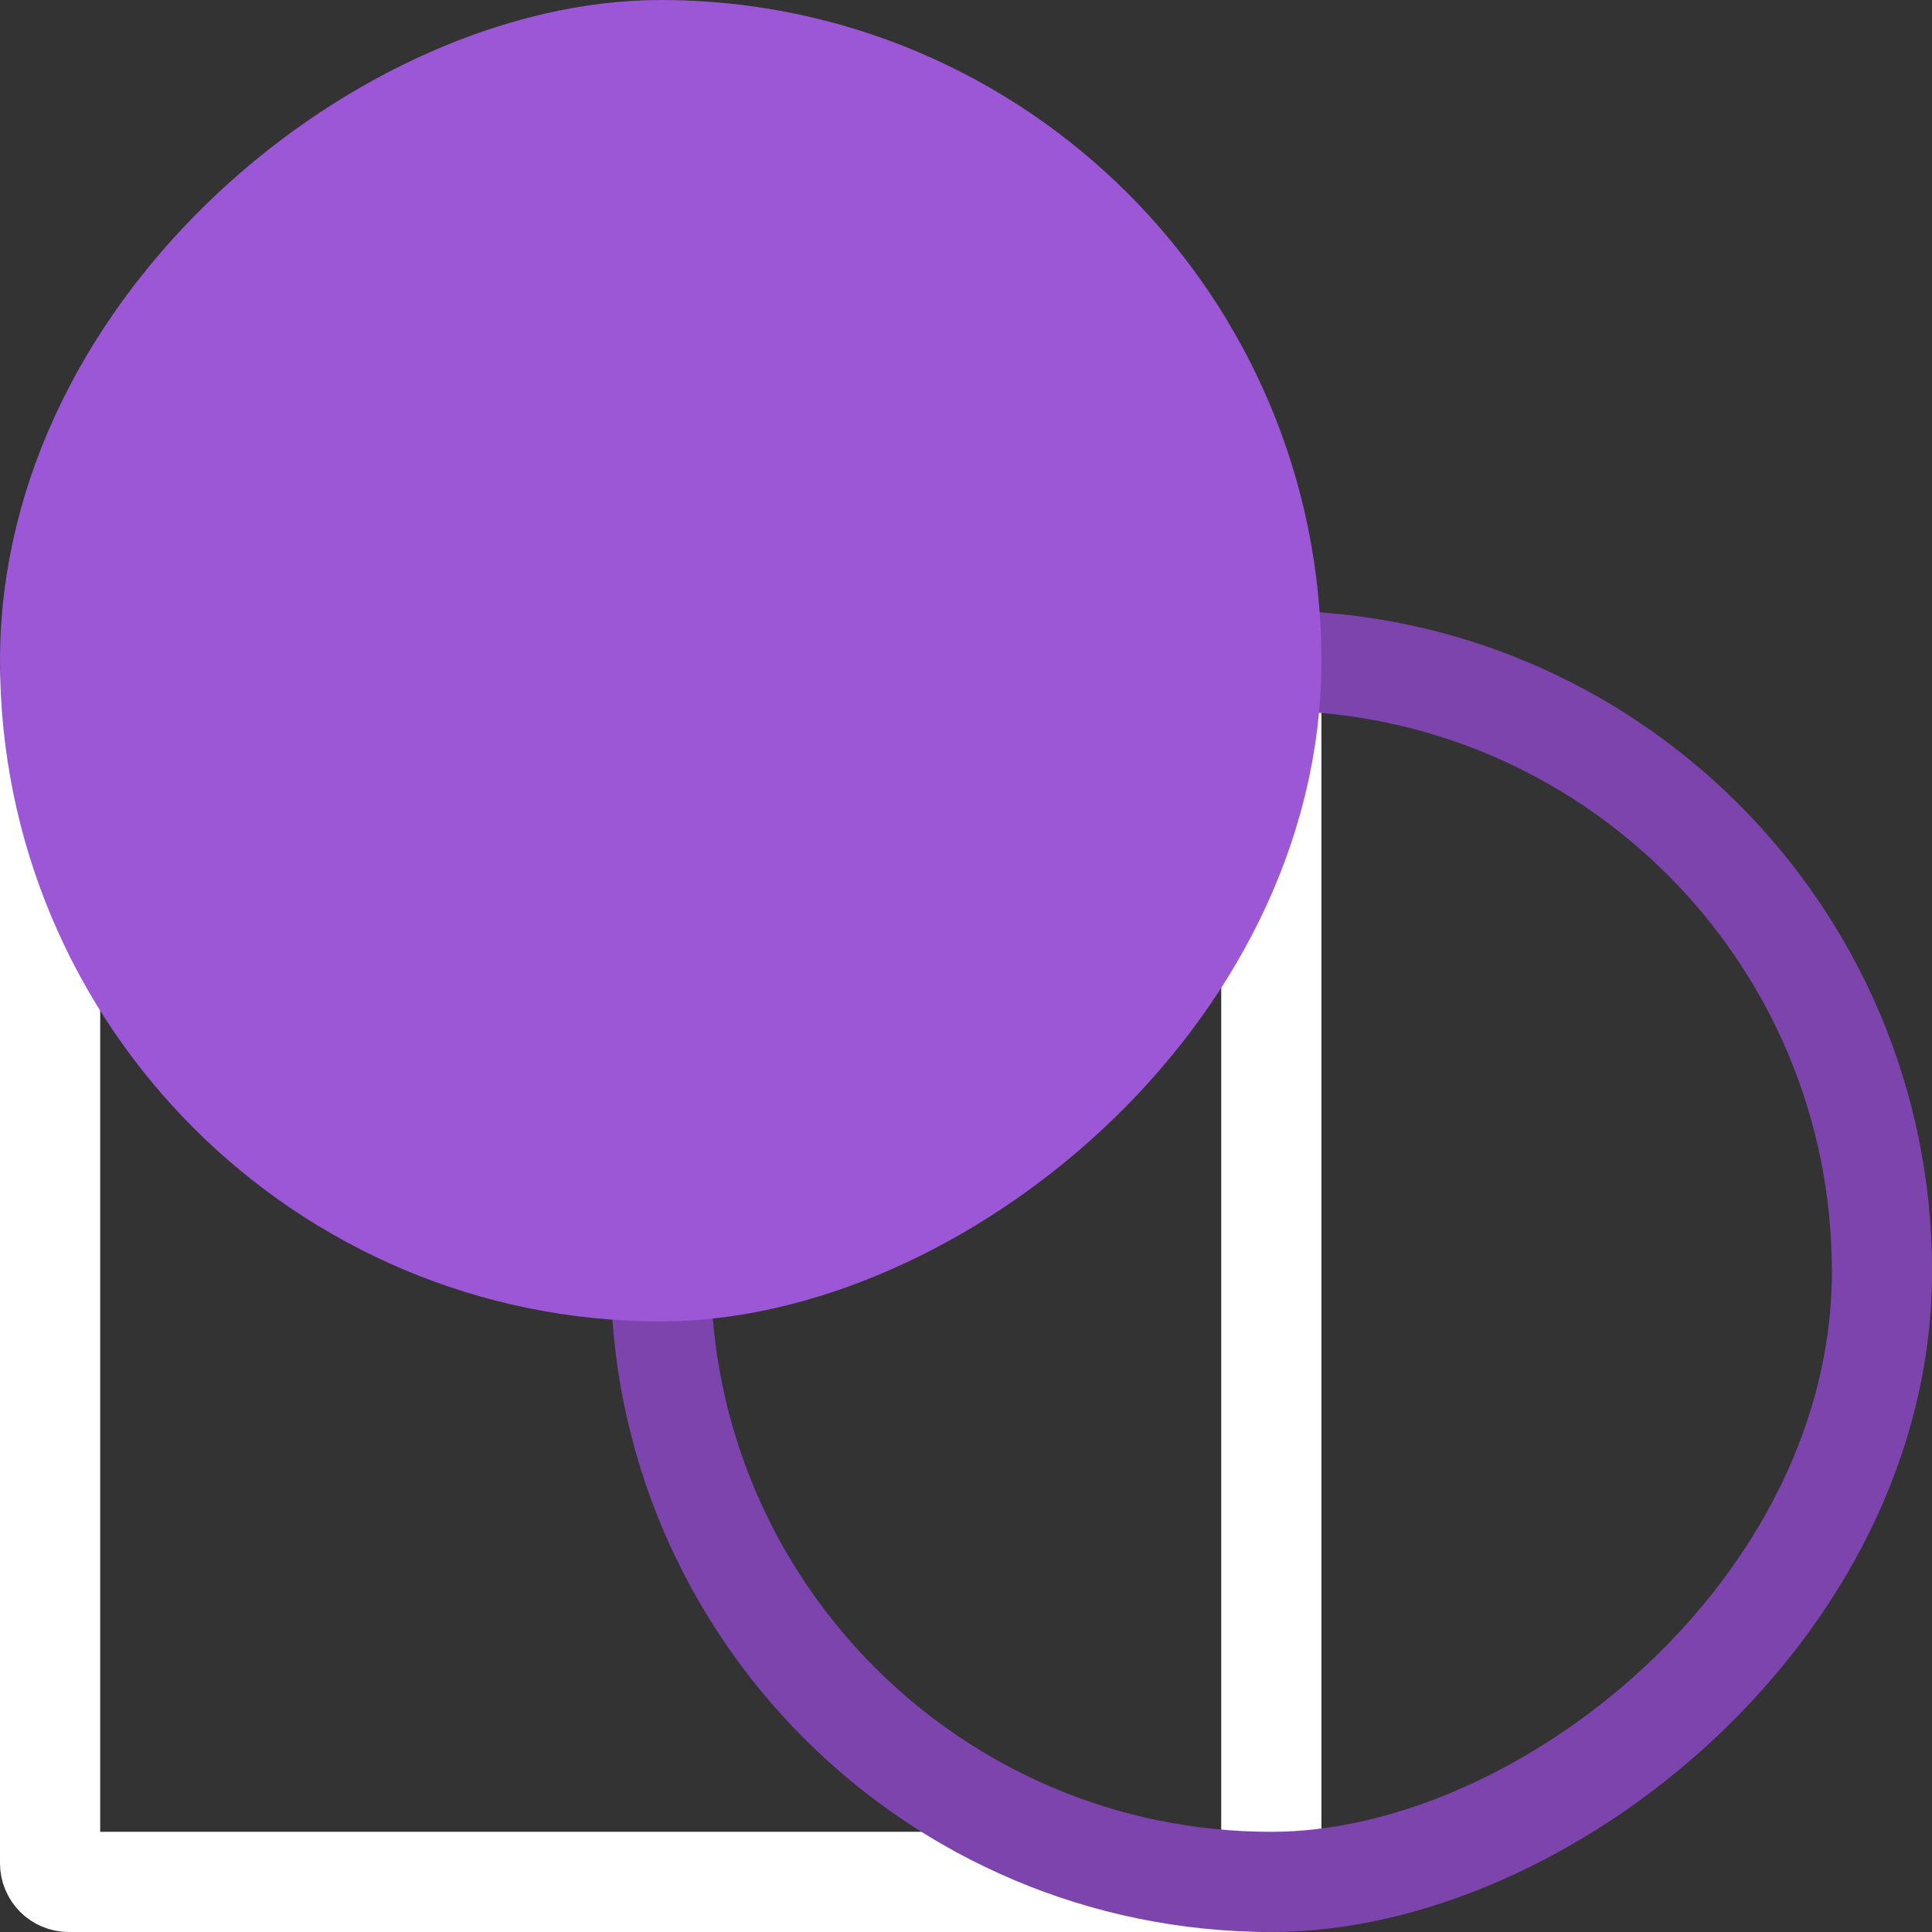 <svg xmlns="http://www.w3.org/2000/svg" viewBox="0 0 269.97 269.97">
    <rect x="0" y="0" width="269.97" height="269.97" fill="#333333" stroke="none"/>
    <defs>
        <style>
            .cls-1{
                fill:none;
                }
            
            .cls-1{
                stroke:#ffffff;
                stroke-miterlimit:10;
                stroke-width:14px;
                }
            
            .cls-2{
                stroke:#9b57d5;
                stroke-miterlimit:10;
                stroke-width:14px;
                }
            
            .cls-2{
                fill:#9b57d5;
                }
            
            .cls-3{
                fill:none;
                stroke:#7d44ae;
                stroke-miterlimit:10;
                stroke-width:14px;
                }
        </style>
    </defs>
    
    <g>
        <g>
            <rect class="cls-1" x="7" y="92.32" width="170.65" height="170.65" rx="2.61" ry="2.61" transform="translate(269.97 85.32) rotate(90)"/>
            <rect class="cls-3" x="92.32" y="92.32" width="170.65" height="170.65" rx="85.32" ry="85.32" transform="translate(355.3 0) rotate(90)"/>
            <rect class="cls-2" x="7" y="7" width="170.65" height="170.65" rx="85.32" ry="85.32" transform="translate(184.65 0) rotate(90)"/>
        </g>
    </g>
</svg>